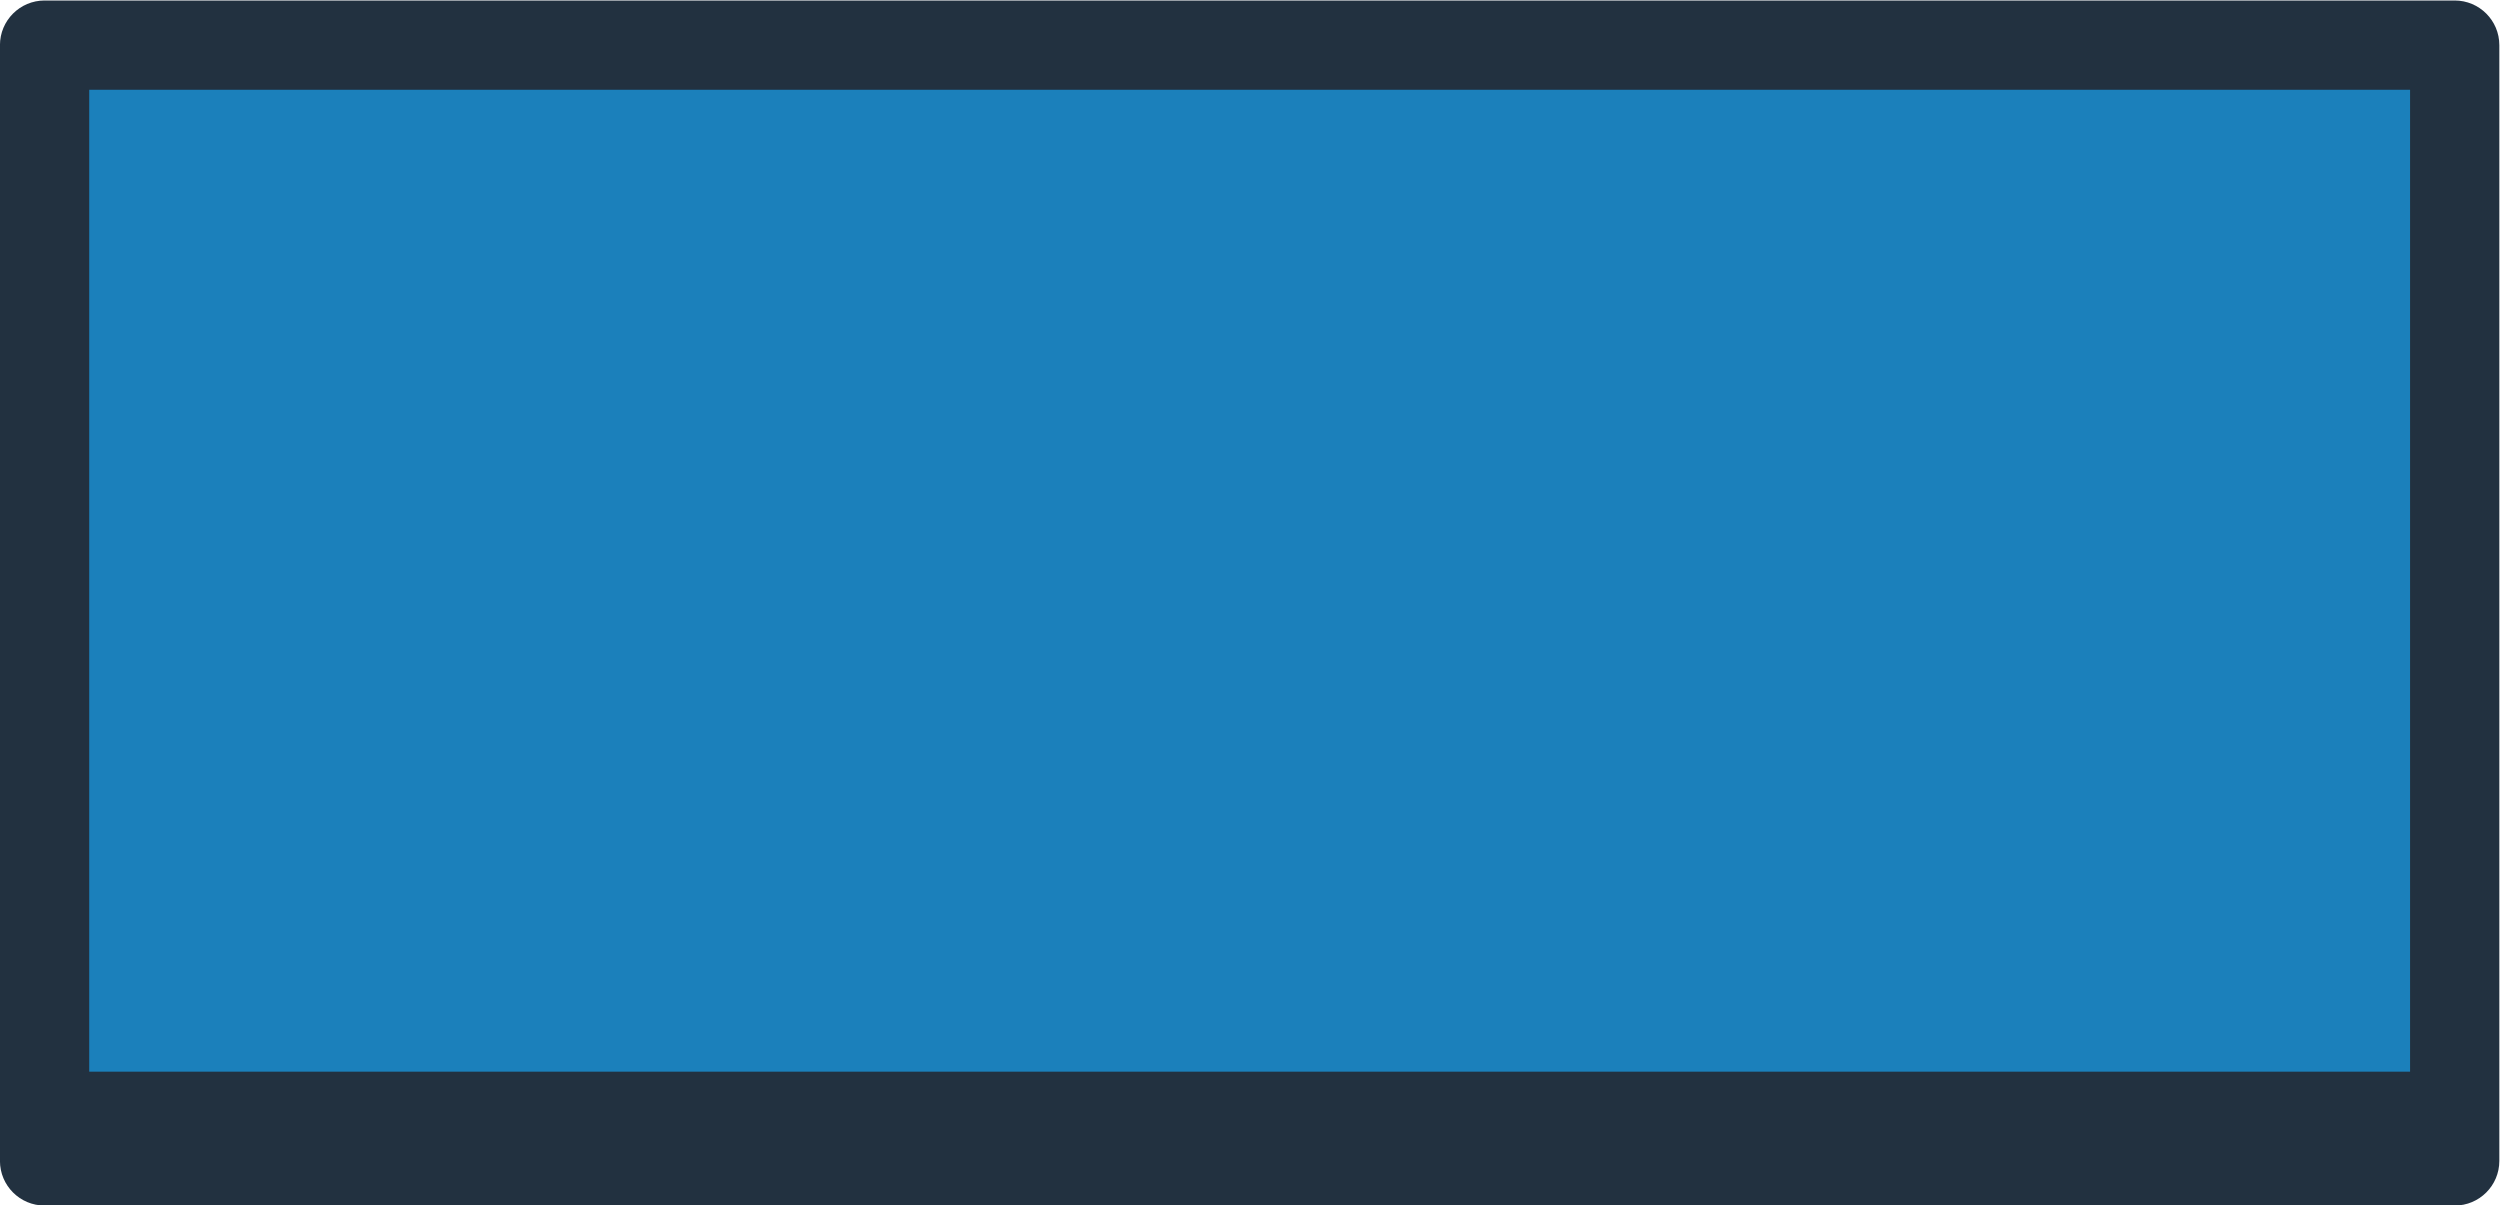 <svg height="144" viewBox="0 0 298.667 144" width="298.667" xmlns="http://www.w3.org/2000/svg" xmlns:xlink="http://www.w3.org/1999/xlink"><clipPath id="a"><path d="m0 256h256v-256h-256z"/></clipPath><g clip-path="url(#a)" transform="matrix(1.333 0 0 -1.333 -21.333 240)"><path d="m0 0h-216c-2.209 0-4 1.791-4 4v100c0 2.209 1.791 4 4 4h216c2.209 0 4-1.791 4-4v-100c0-2.209-1.791-4-4-4" fill="#223140" transform="translate(236 72)"/><path d="m232 84h-208v88h208z" fill="#1b80bb"/></g></svg>